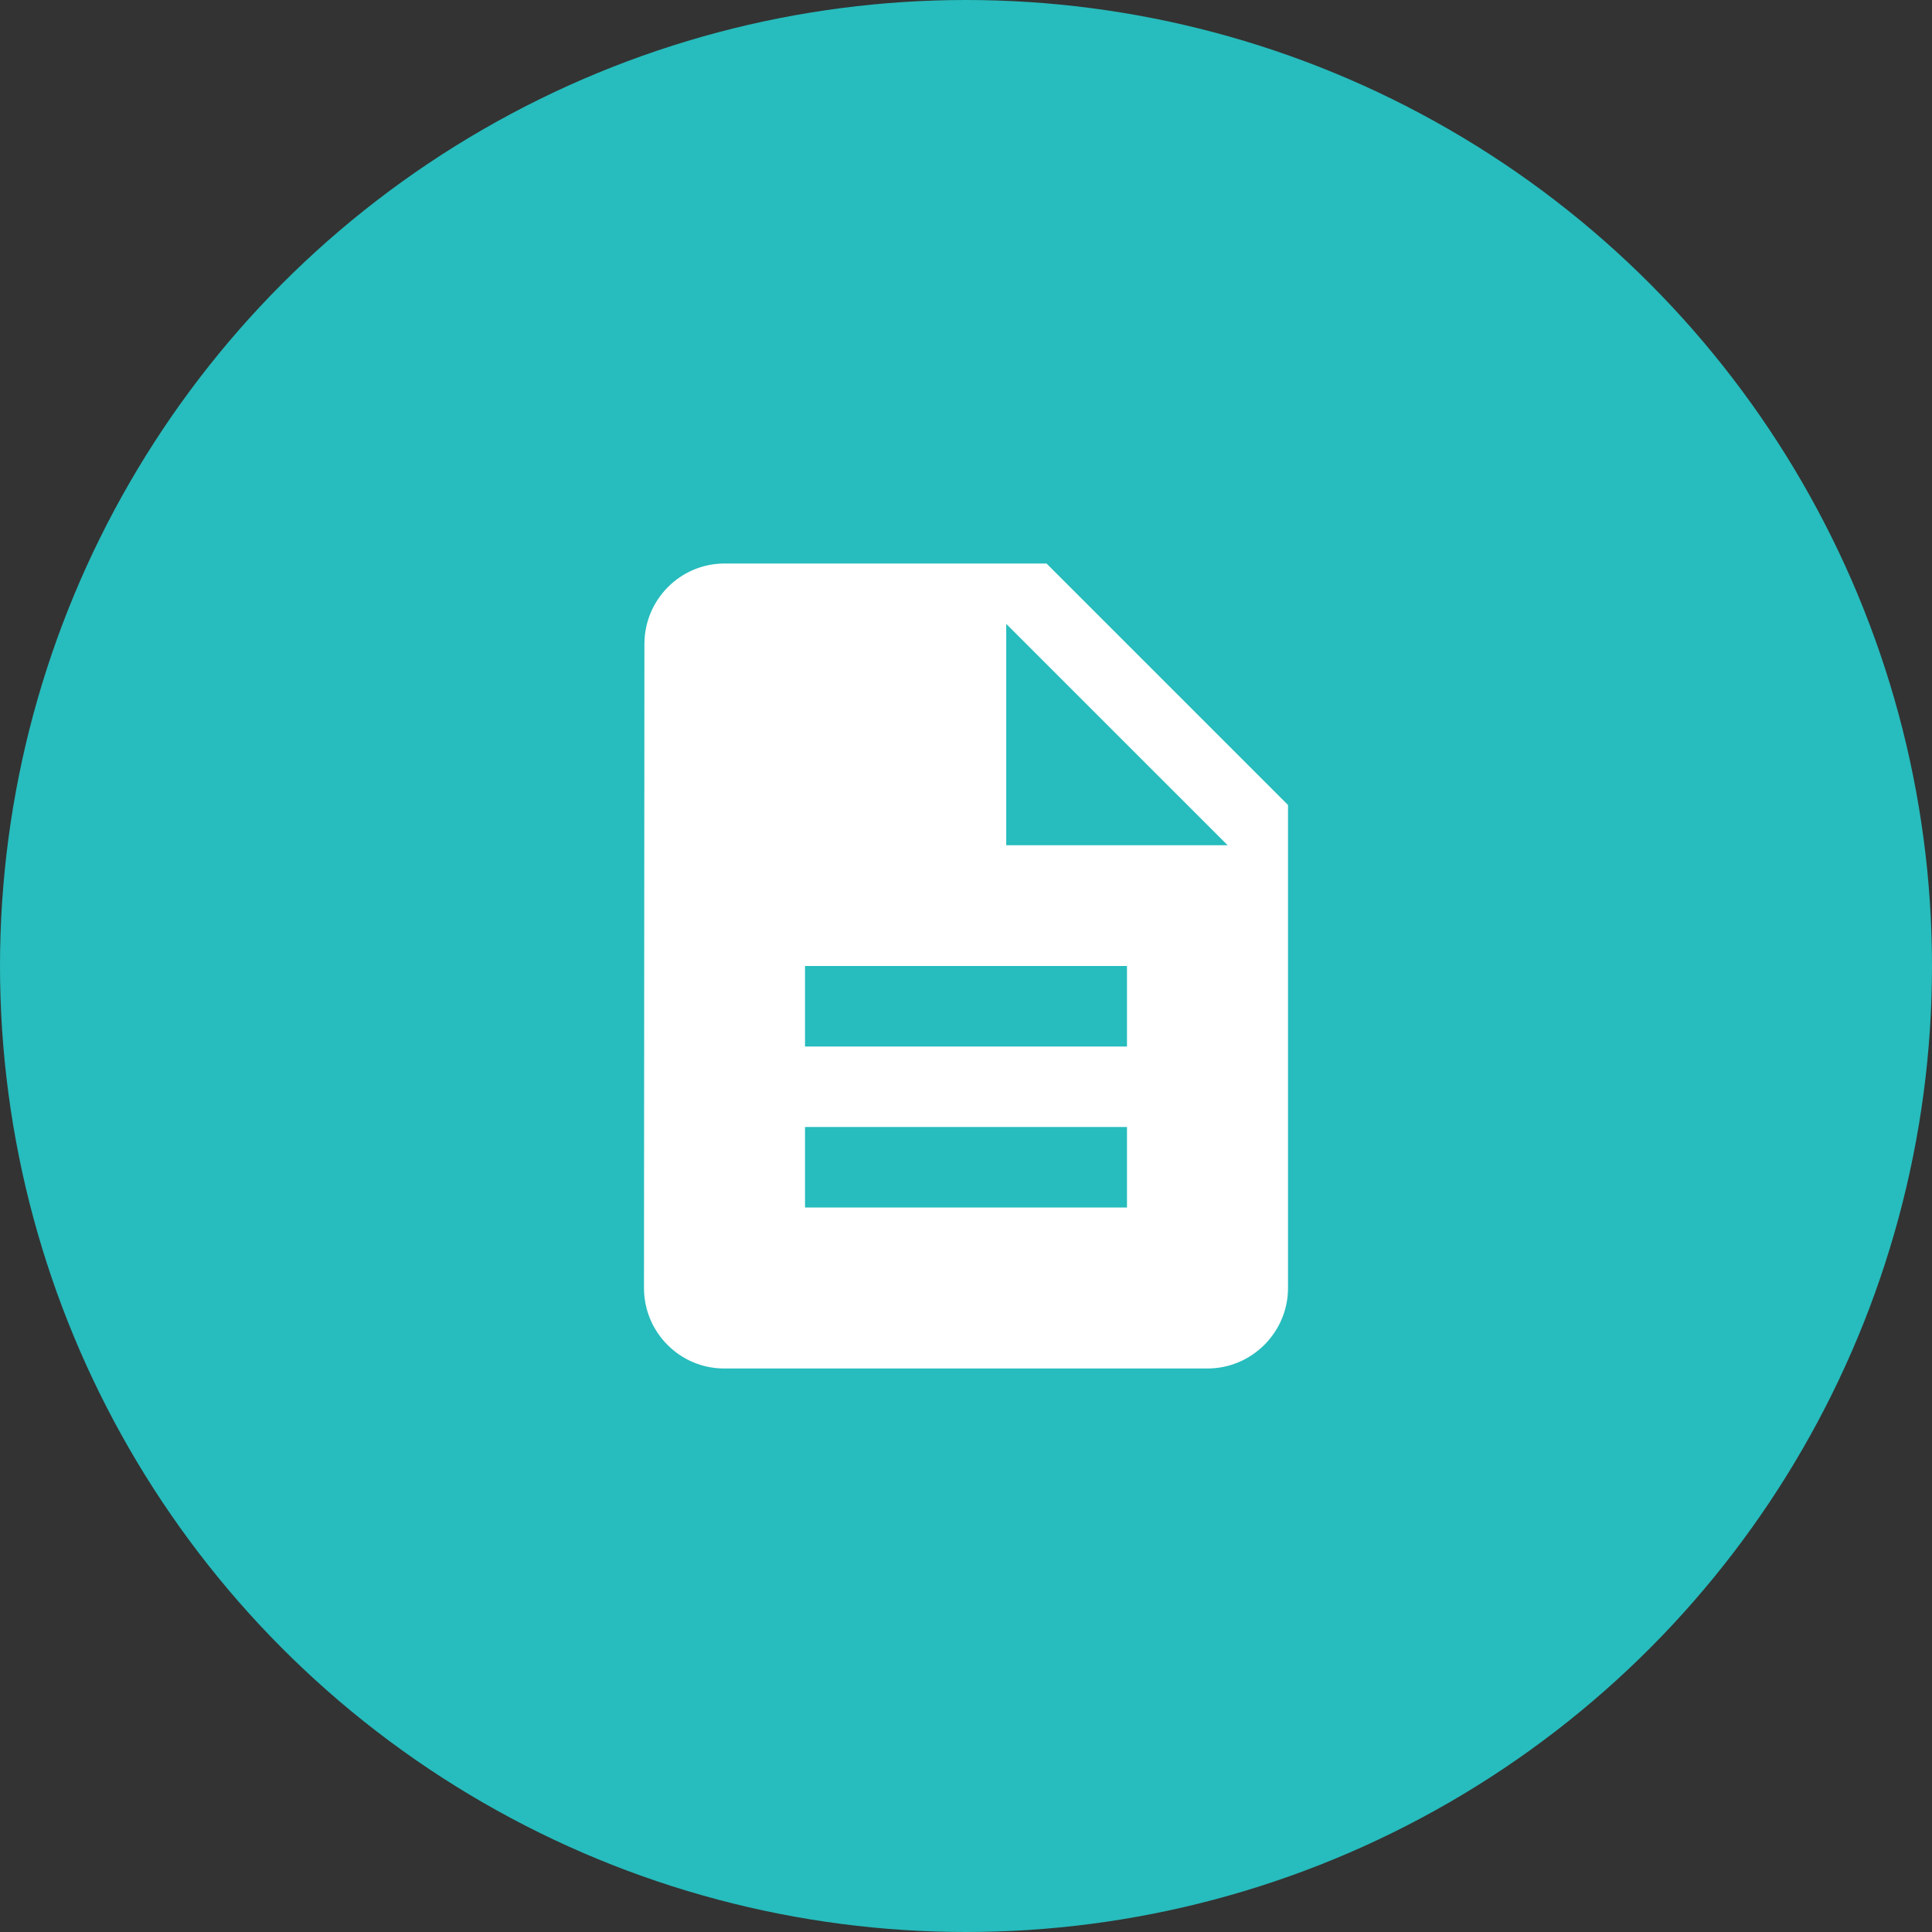 <?xml version="1.0" encoding="UTF-8"?>
<svg width="40px" height="40px" viewBox="0 0 40 40" version="1.1" xmlns="http://www.w3.org/2000/svg" xmlns:xlink="http://www.w3.org/1999/xlink">
    <rect x="0" y="0" width="40" height="40" fill="#333333" stroke="none"/>
    <!-- Generator: Sketch 48.2 (47327) - http://www.bohemiancoding.com/sketch -->
    <title>ic_bookingActive</title>
    <desc>Created with Sketch.</desc>
    <defs></defs>
    <g id="Dashboard---Configure" stroke="none" stroke-width="1" fill="none" fill-rule="evenodd" transform="translate(-20, -190)">
        <g id="ic_bookingActive" transform="translate(20, 190)">
            <circle id="Oval-5-Copy" fill="#27BCBD" cx="20" cy="20" r="20"></circle>
            <g id="ic_overallBooking-Copy" transform="translate(10, 10)">
                <polygon id="Shape" points="0 0 20 0 20 20 0 20"></polygon>
                <path d="M11.667,1.667 L5,1.667 C4.083,1.667 3.342,2.417 3.342,3.333 L3.333,16.667 C3.333,17.583 4.075,18.333 4.992,18.333 L15,18.333 C15.917,18.333 16.667,17.583 16.667,16.667 L16.667,6.667 L11.667,1.667 Z M13.333,15 L6.667,15 L6.667,13.333 L13.333,13.333 L13.333,15 Z M13.333,11.667 L6.667,11.667 L6.667,10 L13.333,10 L13.333,11.667 Z M10.833,7.5 L10.833,2.917 L15.417,7.5 L10.833,7.5 Z" id="Shape" fill="#FFFFFF" fill-rule="nonzero"></path>
            </g>
        </g>
    </g>
</svg>